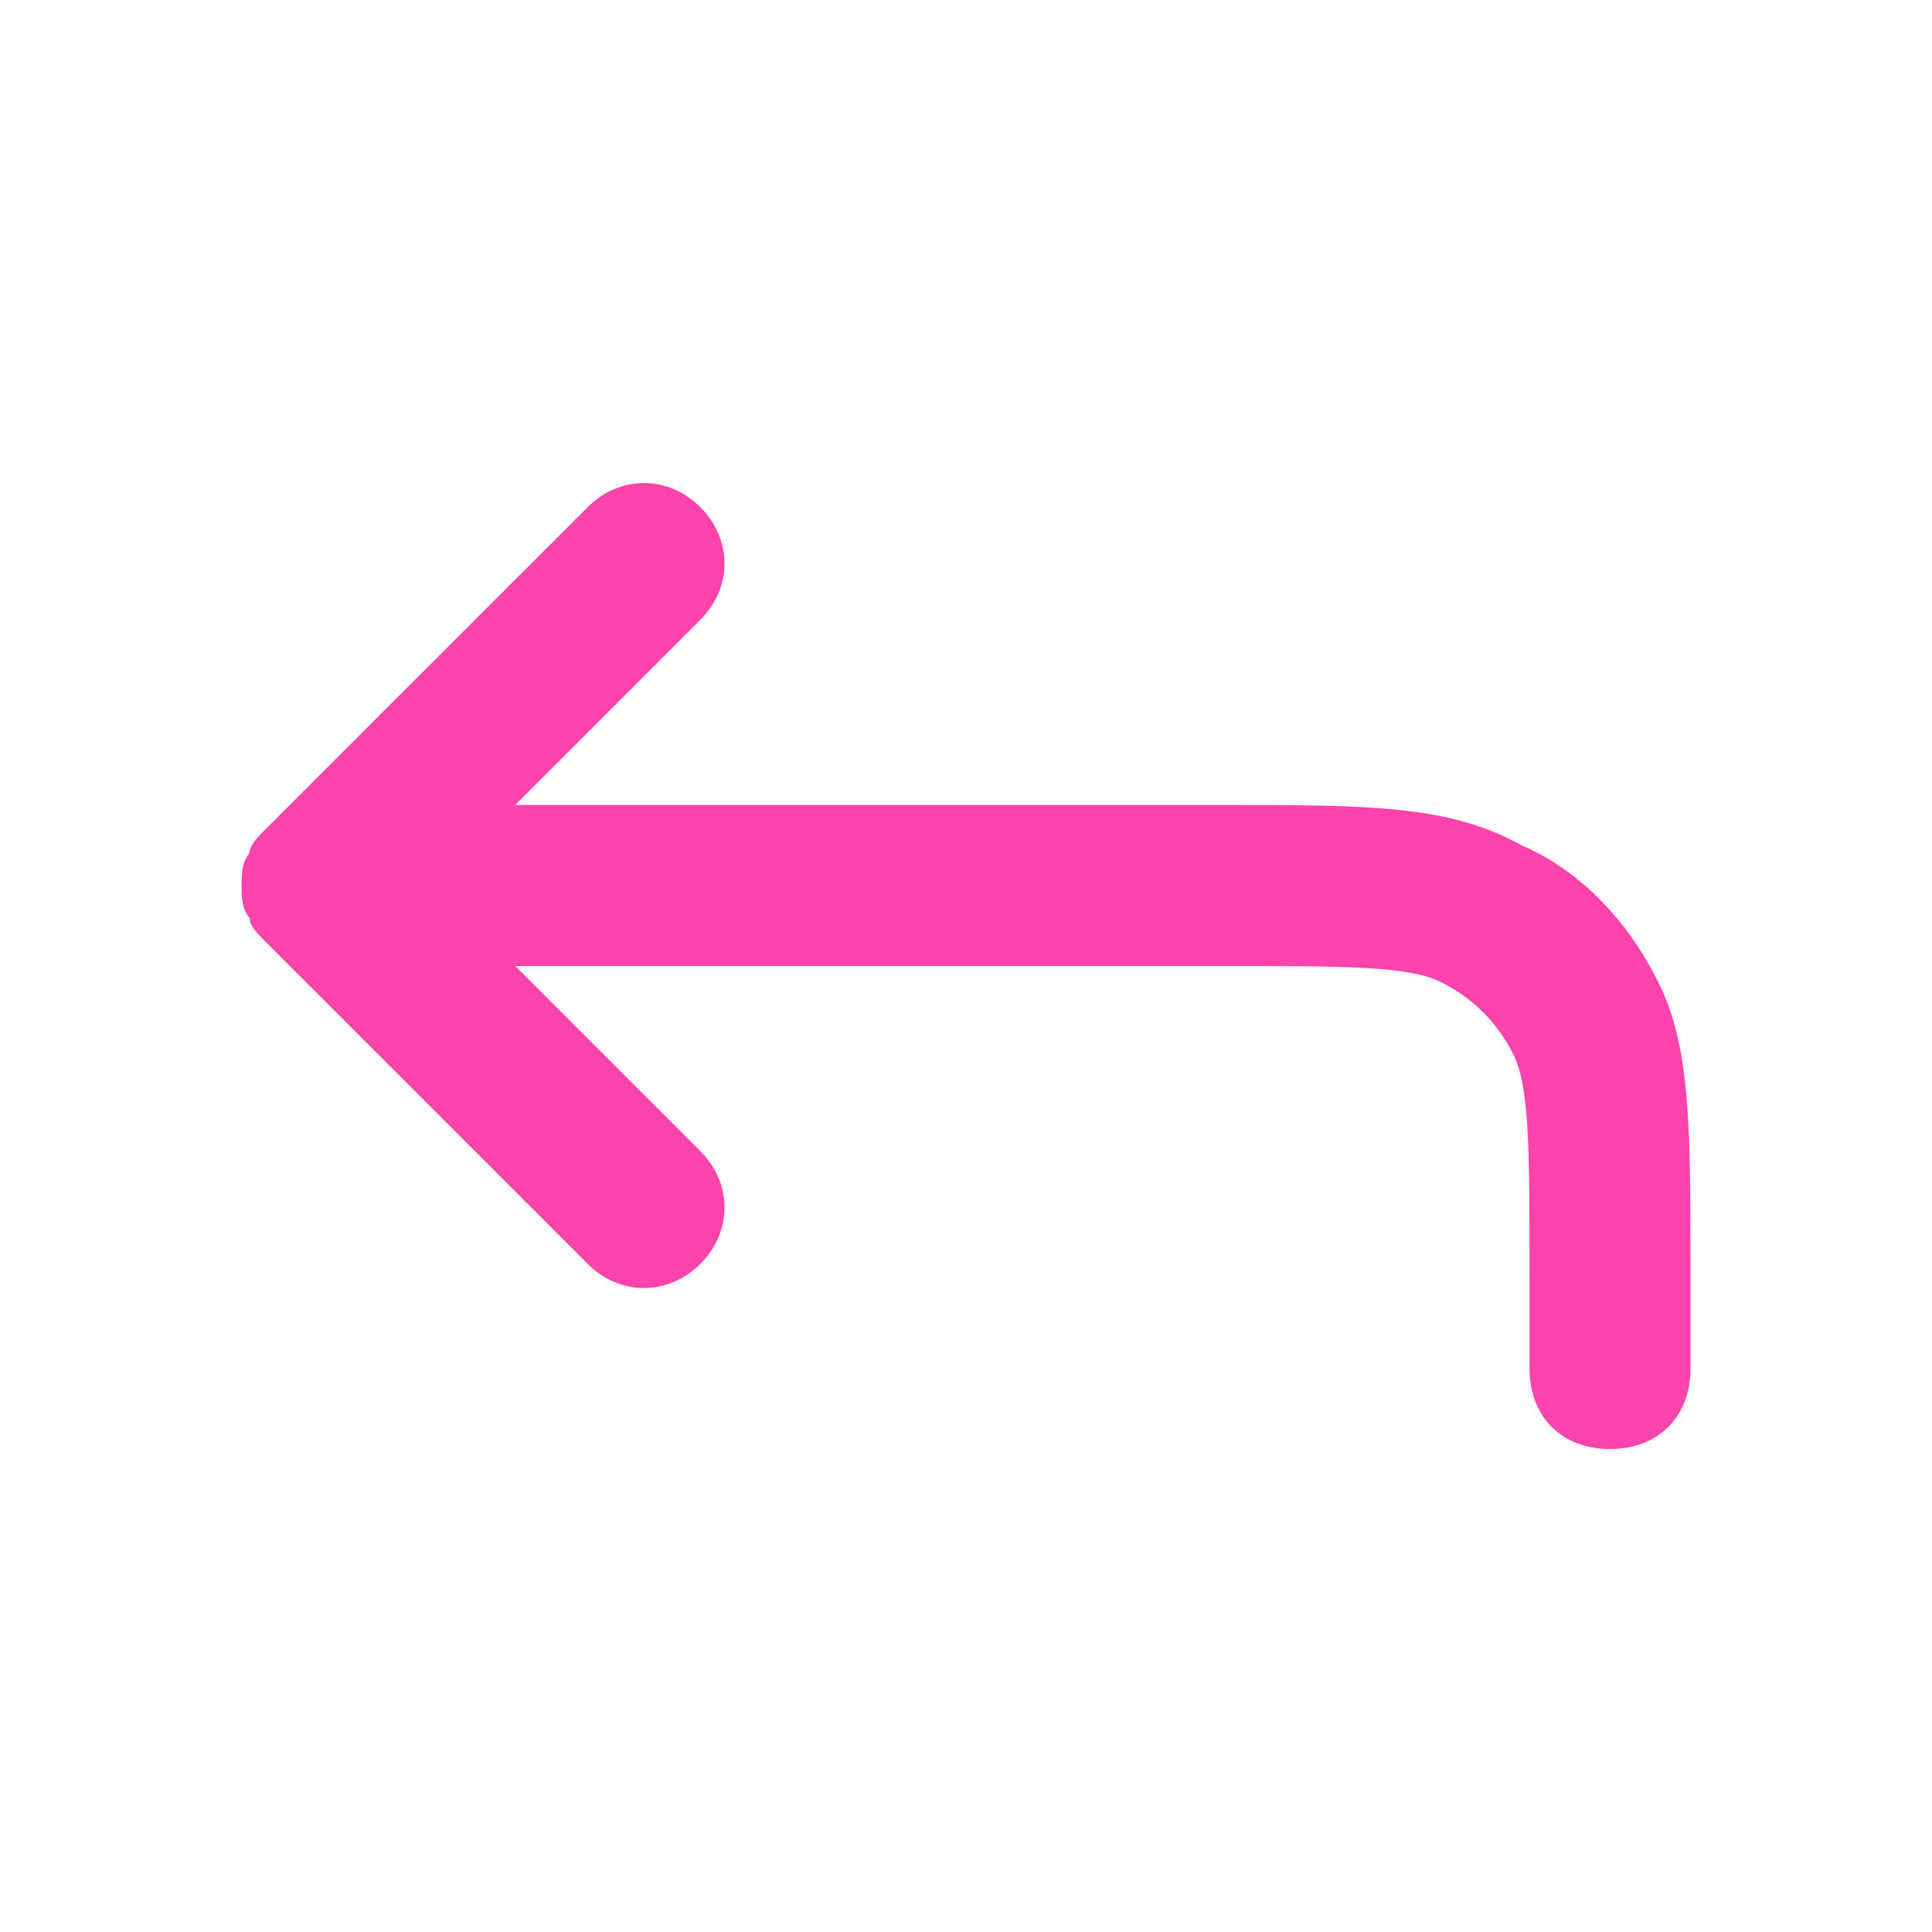 <svg width="27" height="27" viewBox="0 0 27 27" fill="none" xmlns="http://www.w3.org/2000/svg">
<path d="M23.175 13.725C22.725 12.825 22.05 12.15 21.262 11.812C20.25 11.25 19.125 11.25 17.1 11.25H7.2L9.787 8.662C10.238 8.213 10.238 7.537 9.787 7.088C9.338 6.638 8.662 6.638 8.213 7.088L3.712 11.588C3.6 11.7 3.487 11.812 3.487 11.925C3.375 12.037 3.375 12.262 3.375 12.375C3.375 12.488 3.375 12.713 3.487 12.825C3.487 12.938 3.6 13.05 3.712 13.162L8.213 17.663C8.662 18.113 9.338 18.113 9.787 17.663C10.238 17.212 10.238 16.538 9.787 16.087L7.2 13.5H17.1C18.788 13.5 19.688 13.5 20.137 13.725C20.587 13.95 20.925 14.287 21.15 14.738C21.375 15.188 21.375 16.087 21.375 17.775V19.125C21.375 19.8 21.825 20.25 22.5 20.25C23.175 20.25 23.625 19.8 23.625 19.125V17.775C23.625 15.75 23.625 14.625 23.175 13.725Z" fill="#FD44AC"/>
</svg>
